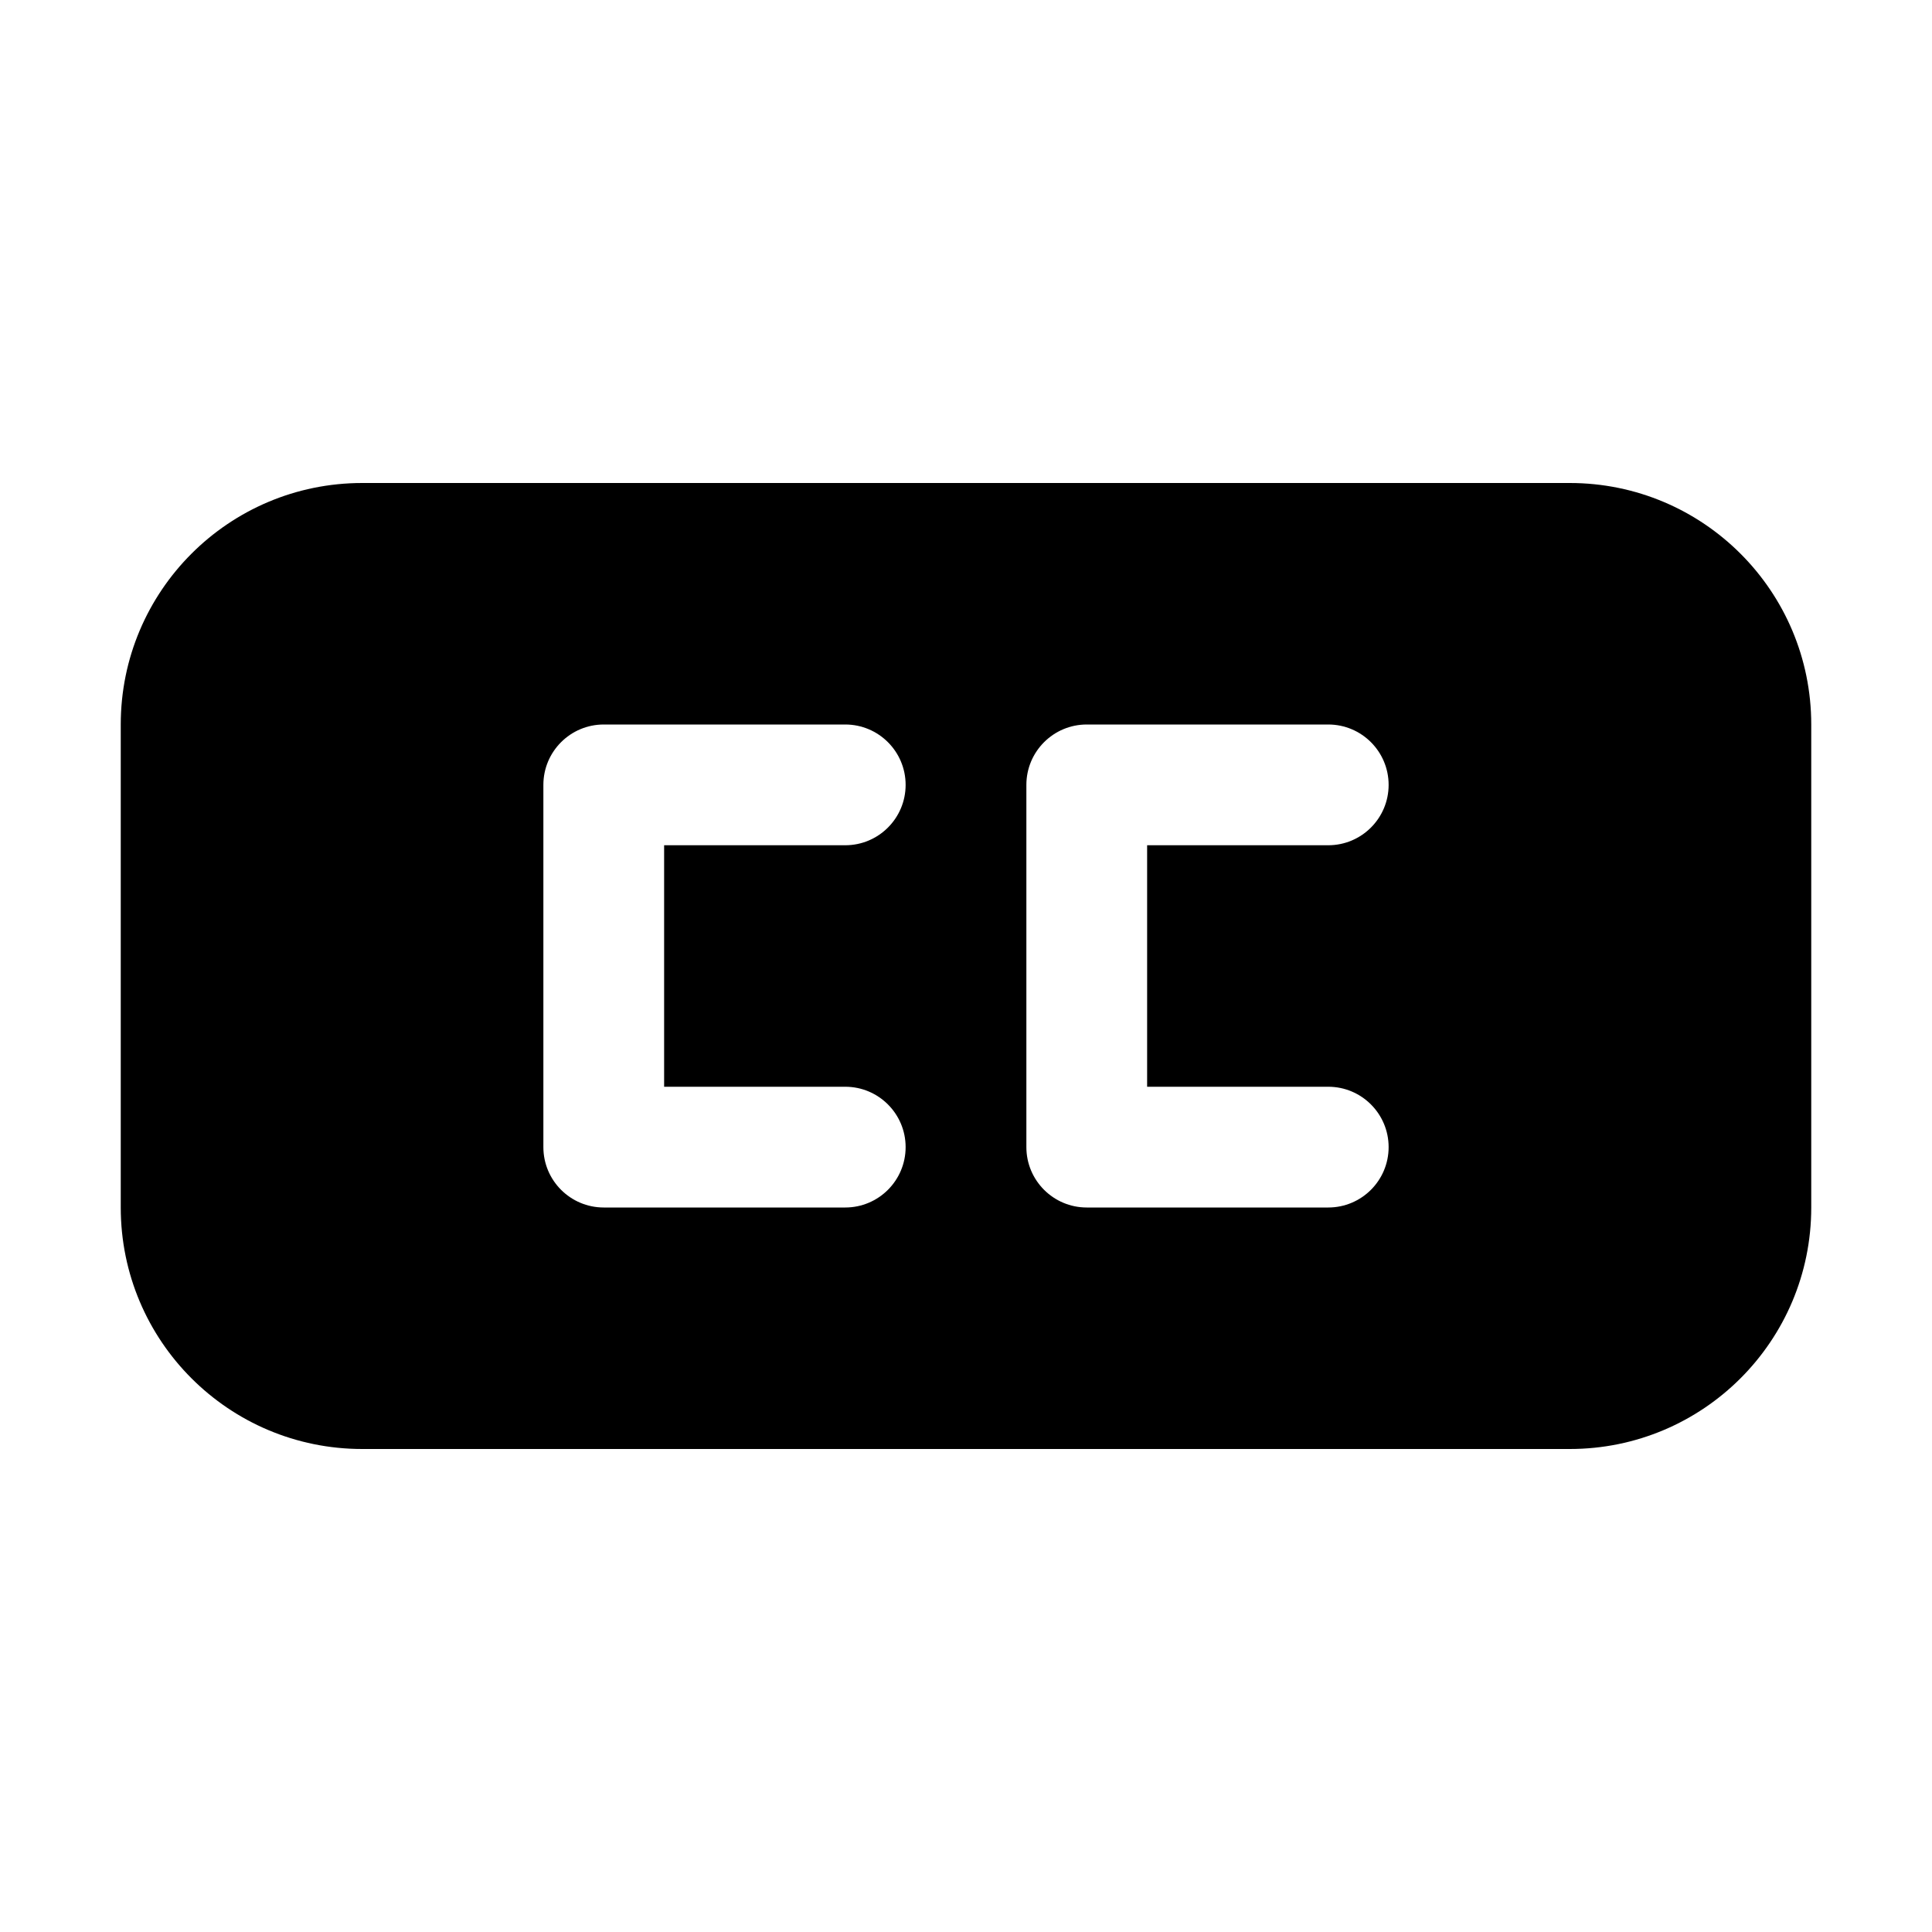 <svg width="16" height="16" viewBox="0 0 16 16" fill="none" xmlns="http://www.w3.org/2000/svg">
<path fill-rule="evenodd" clip-rule="evenodd" d="M1 10V6C1 4.895 1.895 4 3 4H13C14.105 4 15 4.895 15 6V10C15 11.105 14.105 12 13 12H3C1.895 12 1 11.105 1 10ZM4.5 6.5C4.5 6.224 4.724 6 5 6H7C7.276 6 7.5 6.224 7.5 6.5C7.5 6.776 7.276 7 7 7H5.5V9H7C7.276 9 7.5 9.224 7.5 9.5C7.5 9.776 7.276 10 7 10H5C4.724 10 4.5 9.776 4.5 9.5V6.5ZM9 6C8.724 6 8.5 6.224 8.5 6.5V9.5C8.5 9.776 8.724 10 9 10H11C11.276 10 11.5 9.776 11.5 9.5C11.5 9.224 11.276 9 11 9H9.5V7H11C11.276 7 11.5 6.776 11.5 6.5C11.5 6.224 11.276 6 11 6H9Z" fill="black"/>
</svg>
